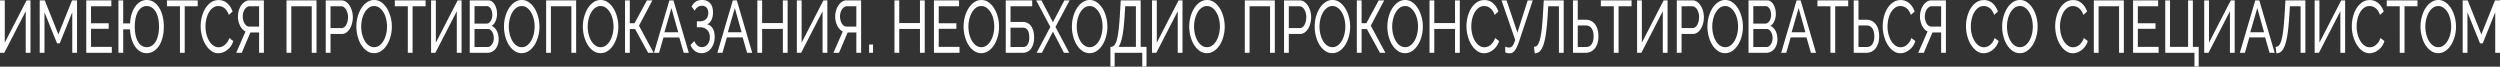 <svg width="1200" height="32" viewBox="0 0 1200 32" xmlns="http://www.w3.org/2000/svg"><rect x="0" y="0" width="1200" height="32" fill="#333333" stroke="none"/><title>CF082FB2-73B3-4A85-BF4C-C3AC35A68041</title><path d="M2.29 20.483L12.75.177h1.883v25.16h-2.29V5.388L2.06 25.336H0V.178h2.29v20.306zm32.396 4.855V5.883L28.68 20.802h-1.297L21.35 5.882v19.456h-2.29V.178h2.418l6.54 16.336L34.585.177h2.392v25.16h-2.29zm18.985-2.835v2.835H41.405V.178h12.037v2.834h-9.747v8.15h8.474v2.659h-8.474v8.682h9.976zm16.694 3.012a5.91 5.91 0 0 1-3.08-.833c-.932-.555-1.747-1.335-2.442-2.339-.696-1.004-1.256-2.209-1.68-3.614-.424-1.406-.678-2.96-.763-4.66h-3.258v11.269h-2.29V.178h2.29v11.056h3.283c.102-1.725.373-3.278.815-4.66.44-1.382 1.018-2.558 1.73-3.526.713-.969 1.531-1.72 2.456-2.25A5.9 5.9 0 0 1 70.416 0a6.14 6.14 0 0 1 3.347.957c1.009.638 1.874 1.53 2.595 2.675.721 1.146 1.281 2.499 1.68 4.058.399 1.56.598 3.26.598 5.103 0 1.937-.208 3.691-.624 5.262-.415 1.571-.992 2.906-1.73 4.005-.738 1.098-1.612 1.949-2.621 2.551a6.315 6.315 0 0 1-3.296.904zM64.69 12.757c0 1.56.136 2.948.407 4.164.272 1.217.658 2.25 1.158 3.101.5.85 1.099 1.5 1.794 1.95a4.225 4.225 0 0 0 2.342.673c.916 0 1.743-.237 2.48-.71.739-.472 1.362-1.145 1.871-2.02.51-.873.9-1.913 1.171-3.118.271-1.205.407-2.551.407-4.04 0-1.559-.144-2.947-.432-4.163-.289-1.217-.696-2.245-1.222-3.083-.526-.84-1.15-1.483-1.87-1.932a4.459 4.459 0 0 0-2.405-.673 4.17 4.17 0 0 0-2.38.709c-.704.472-1.302 1.134-1.794 1.984-.492.85-.87 1.884-1.132 3.1-.263 1.218-.395 2.57-.395 4.058zm30.208-9.745h-6.235v22.326h-2.29V3.012h-6.236V.177h14.76v2.835zm1.425 9.568c0-1.512.19-3.018.572-4.518.382-1.5.942-2.847 1.68-4.04s1.641-2.156 2.71-2.888c1.069-.732 2.282-1.099 3.64-1.099 1.611 0 2.994.508 4.147 1.524 1.154 1.016 2.01 2.34 2.57 3.97l-1.806 1.63c-.272-.804-.598-1.477-.98-2.02-.382-.544-.797-.981-1.247-1.312a4.525 4.525 0 0 0-1.387-.709 4.88 4.88 0 0 0-1.4-.212c-1 0-1.887.29-2.659.868-.772.579-1.42 1.335-1.947 2.268-.526.933-.92 1.985-1.183 3.154a16.025 16.025 0 0 0-.394 3.526c0 1.323.156 2.581.47 3.774.314 1.193.751 2.25 1.31 3.172.56.921 1.222 1.654 1.986 2.197.763.543 1.595.815 2.494.815a4.65 4.65 0 0 0 2.901-1.045 6.917 6.917 0 0 0 1.285-1.383c.399-.555.725-1.222.98-2.002l1.909 1.453c-.289.945-.692 1.778-1.21 2.499a8.481 8.481 0 0 1-1.755 1.825 7.68 7.68 0 0 1-2.074 1.134c-.73.26-1.442.39-2.138.39-1.238 0-2.375-.379-3.41-1.135-1.035-.756-1.93-1.742-2.685-2.959-.755-1.216-1.34-2.598-1.756-4.146a18.158 18.158 0 0 1-.623-4.73zm28.044 12.758v-9.746h-4.174l-4.148 9.746h-2.672l4.48-10.206a5.061 5.061 0 0 1-1.464-1.116 7.285 7.285 0 0 1-1.158-1.684 9.394 9.394 0 0 1-.75-2.09 10.32 10.32 0 0 1-.268-2.375c0-.945.136-1.878.407-2.8a8.902 8.902 0 0 1 1.133-2.462 6.312 6.312 0 0 1 1.73-1.755 3.874 3.874 0 0 1 2.201-.673h6.973v25.16h-2.29zm0-22.326h-4.555c-.441 0-.861.13-1.26.39s-.747.608-1.043 1.045a5.596 5.596 0 0 0-.713 1.542 6.47 6.47 0 0 0-.267 1.878c0 .638.076 1.252.229 1.843.153.59.365 1.11.636 1.56.272.448.598.808.98 1.08s.81.407 1.285.407h4.708V3.012zM137.524.177h14.404v25.16h-2.29V3.013h-9.824v22.326h-2.29V.178zm18.832 25.16V.178h7.533c.797 0 1.53.23 2.2.691.671.46 1.248 1.075 1.731 1.843.484.768.861 1.63 1.133 2.587.271.957.407 1.931.407 2.923 0 1.04-.127 2.044-.382 3.013a9.505 9.505 0 0 1-1.081 2.587c-.467.756-1.027 1.358-1.68 1.807a3.756 3.756 0 0 1-2.176.673h-5.395v9.037h-2.29zm2.29-11.87h5.268c.475 0 .903-.137 1.285-.408.382-.272.708-.65.98-1.134a6.546 6.546 0 0 0 .636-1.684 8.652 8.652 0 0 0 .23-2.02c0-.732-.09-1.417-.268-2.055a6.3 6.3 0 0 0-.713-1.665c-.297-.473-.644-.84-1.043-1.099a2.27 2.27 0 0 0-1.26-.39h-5.115v10.454zm20.919 12.048a5.98 5.98 0 0 1-3.474-1.08c-1.043-.721-1.938-1.678-2.685-2.871-.746-1.193-1.323-2.558-1.73-4.093a18.311 18.311 0 0 1-.611-4.714c0-1.677.216-3.283.649-4.819.433-1.536 1.03-2.894 1.794-4.075.764-1.182 1.667-2.12 2.71-2.818C177.262.348 178.394 0 179.616 0a5.79 5.79 0 0 1 3.46 1.116c1.036.744 1.926 1.719 2.673 2.924.746 1.205 1.323 2.57 1.73 4.093a17.94 17.94 0 0 1 .611 4.66 17.69 17.69 0 0 1-.649 4.82c-.432 1.535-1.026 2.888-1.781 4.057-.755 1.17-1.654 2.103-2.698 2.8-1.043.696-2.176 1.045-3.397 1.045zm-6.184-12.758c0 1.276.148 2.51.445 3.704.297 1.193.717 2.25 1.26 3.171.543.922 1.196 1.654 1.96 2.197a4.288 4.288 0 0 0 2.544.816c.967 0 1.833-.29 2.596-.869.763-.579 1.412-1.335 1.947-2.268.534-.933.941-1.99 1.221-3.171.28-1.182.42-2.375.42-3.58 0-1.275-.148-2.51-.445-3.703-.297-1.193-.721-2.244-1.273-3.154-.55-.91-1.204-1.636-1.959-2.18a4.194 4.194 0 0 0-2.507-.814 4.24 4.24 0 0 0-2.595.85c-.764.567-1.413 1.312-1.947 2.233-.535.921-.946 1.973-1.235 3.154a15.184 15.184 0 0 0-.432 3.614zm30.894-9.745h-6.235v22.326h-2.29V3.012h-6.235V.177h14.76v2.835zm4.937 17.47L219.672.178h1.883v25.16h-2.29V5.388l-10.282 19.95h-2.061V.178h2.29v20.306zm30.131-1.63c0 .97-.14 1.855-.42 2.659-.28.803-.661 1.488-1.145 2.055a5.12 5.12 0 0 1-1.68 1.311 4.65 4.65 0 0 1-2.048.46h-8.576V.178h8.983a2.79 2.79 0 0 1 1.705.567c.51.378.942.868 1.298 1.47.357.603.632 1.288.827 2.056a9.39 9.39 0 0 1 .293 2.321c0 1.252-.225 2.41-.674 3.473-.45 1.063-1.09 1.855-1.922 2.375 1.035.425 1.854 1.21 2.456 2.356.602 1.146.903 2.498.903 4.058zm-2.315-.566c0-.567-.072-1.117-.217-1.648a5.346 5.346 0 0 0-.585-1.4 3.143 3.143 0 0 0-.878-.957 1.917 1.917 0 0 0-1.12-.354h-6.464v8.647h6.286c.424 0 .814-.118 1.17-.355.357-.236.67-.549.942-.939.272-.39.484-.844.637-1.364.152-.52.229-1.063.229-1.63zM227.764 2.94v8.399h5.752c.407 0 .78-.112 1.12-.337.339-.224.631-.525.877-.903a4.85 4.85 0 0 0 .586-1.33 5.877 5.877 0 0 0 .216-1.612 6.56 6.56 0 0 0-.204-1.665 5.051 5.051 0 0 0-.547-1.347 2.68 2.68 0 0 0-.84-.886 1.92 1.92 0 0 0-1.056-.319h-5.904zm22.65 22.574a5.98 5.98 0 0 1-3.474-1.08c-1.044-.721-1.939-1.678-2.685-2.871s-1.323-2.558-1.73-4.093a18.311 18.311 0 0 1-.611-4.714c0-1.677.216-3.283.649-4.819.432-1.536 1.03-2.894 1.794-4.075.763-1.182 1.667-2.12 2.71-2.818C248.11.348 249.243 0 250.464 0a5.79 5.79 0 0 1 3.461 1.116c1.035.744 1.926 1.719 2.673 2.924.746 1.205 1.323 2.57 1.73 4.093.407 1.524.61 3.077.61 4.66a17.69 17.69 0 0 1-.648 4.82c-.433 1.535-1.027 2.888-1.782 4.057-.755 1.17-1.654 2.103-2.697 2.8-1.043.696-2.176 1.045-3.397 1.045zm-6.184-12.758c0 1.276.148 2.51.445 3.704.297 1.193.717 2.25 1.26 3.171.543.922 1.196 1.654 1.96 2.197a4.288 4.288 0 0 0 2.544.816c.967 0 1.832-.29 2.596-.869.763-.579 1.412-1.335 1.947-2.268.534-.933.941-1.99 1.221-3.171.28-1.182.42-2.375.42-3.58 0-1.275-.148-2.51-.445-3.703-.297-1.193-.721-2.244-1.273-3.154-.551-.91-1.204-1.636-1.96-2.18a4.194 4.194 0 0 0-2.506-.814c-.967 0-1.832.283-2.596.85-.763.567-1.412 1.312-1.947 2.233-.534.921-.945 1.973-1.234 3.154a15.184 15.184 0 0 0-.432 3.614zM262.145.177h14.404v25.16h-2.29V3.013h-9.823v22.326h-2.29V.178zm26.136 25.338c-1.272 0-2.43-.36-3.474-1.08-1.043-.721-1.938-1.678-2.685-2.871-.746-1.193-1.323-2.558-1.73-4.093a18.311 18.311 0 0 1-.61-4.714c0-1.677.215-3.283.648-4.819.433-1.536 1.03-2.894 1.794-4.075.764-1.182 1.667-2.12 2.71-2.818C285.978.348 287.11 0 288.332 0a5.79 5.79 0 0 1 3.46 1.116c1.036.744 1.926 1.719 2.673 2.924.746 1.205 1.323 2.57 1.73 4.093a17.94 17.94 0 0 1 .611 4.66 17.69 17.69 0 0 1-.649 4.82c-.432 1.535-1.026 2.888-1.781 4.057-.755 1.17-1.654 2.103-2.698 2.8-1.043.696-2.176 1.045-3.397 1.045zm-6.184-12.758c0 1.276.148 2.51.445 3.704.297 1.193.717 2.25 1.26 3.171.543.922 1.196 1.654 1.96 2.197a4.288 4.288 0 0 0 2.544.816c.967 0 1.833-.29 2.596-.869.764-.579 1.413-1.335 1.947-2.268.534-.933.942-1.99 1.221-3.171.28-1.182.42-2.375.42-3.58 0-1.275-.148-2.51-.445-3.703-.297-1.193-.721-2.244-1.272-3.154-.552-.91-1.205-1.636-1.96-2.18a4.194 4.194 0 0 0-2.507-.814 4.24 4.24 0 0 0-2.595.85c-.764.567-1.413 1.312-1.947 2.233-.535.921-.946 1.973-1.234 3.154a15.184 15.184 0 0 0-.433 3.614zm20.206-1.63h2.29l5.93-10.95h2.621l-6.438 12.155 7.023 13.006h-2.62l-6.261-11.376h-2.545v11.376h-2.29V.178h2.29v10.95zm19.01-10.95h1.934l7.38 25.16h-2.443l-2.137-7.37h-7.584l-2.112 7.37h-2.443l7.405-25.16zm4.225 15.31L322.28 3.862l-3.359 11.623h6.617zm6.413-12.333c.576-1.063 1.26-1.855 2.048-2.374.79-.52 1.769-.78 2.94-.78 1.68 0 2.981.508 3.906 1.524.925 1.016 1.387 2.492 1.387 4.43 0 1.44-.255 2.675-.764 3.703-.509 1.027-1.221 1.695-2.137 2.002 1.12.189 2.019.815 2.697 1.878.679 1.063 1.018 2.445 1.018 4.146 0 1.134-.157 2.18-.47 3.136-.314.957-.751 1.784-1.311 2.481a6.068 6.068 0 0 1-1.985 1.63 5.404 5.404 0 0 1-2.494.585c-1.205 0-2.274-.343-3.207-1.028-.933-.685-1.645-1.653-2.137-2.906l1.832-1.878c.39.898.874 1.607 1.45 2.126.577.52 1.298.78 2.164.78.56 0 1.073-.118 1.54-.354a3.73 3.73 0 0 0 1.208-.975c.34-.413.607-.91.802-1.488a5.907 5.907 0 0 0 .292-1.896c0-1.488-.428-2.664-1.285-3.526-.857-.862-2.048-1.294-3.575-1.294h-1.375v-2.835h1.375c1.272 0 2.273-.354 3.003-1.063.73-.708 1.094-1.7 1.094-2.976 0-1.158-.284-2.02-.853-2.587-.568-.567-1.285-.85-2.15-.85a3.59 3.59 0 0 0-2.061.62c-.611.413-1.086.997-1.425 1.753l-1.527-1.984zM351.75.177h1.934l7.38 25.16h-2.443l-2.138-7.37h-7.584l-2.112 7.37h-2.443L351.75.178zm4.224 15.31l-3.257-11.624-3.36 11.623h6.617zm22.09-15.31v25.16h-2.291V13.892h-9.95v11.447h-2.29V.178h2.29v10.878h9.95V.177h2.29zm6.718 20.306L395.242.177h1.882v25.16h-2.29V5.388l-10.281 19.95h-2.062V.178h2.29v20.306zm26.263 4.855v-9.746h-4.174l-4.148 9.746h-2.672l4.479-10.206a5.061 5.061 0 0 1-1.463-1.116 7.285 7.285 0 0 1-1.158-1.684 9.394 9.394 0 0 1-.751-2.09 10.321 10.321 0 0 1-.267-2.375c0-.945.135-1.878.407-2.8a8.902 8.902 0 0 1 1.132-2.462A6.312 6.312 0 0 1 404.16.85a3.874 3.874 0 0 1 2.202-.673h6.973v25.16h-2.29zm0-22.326h-4.556c-.44 0-.86.13-1.26.39-.398.26-.746.608-1.043 1.045a5.595 5.595 0 0 0-.712 1.542 6.47 6.47 0 0 0-.267 1.878c0 .638.076 1.252.229 1.843.152.59.364 1.11.636 1.56.271.448.598.808.98 1.08.381.272.81.407 1.285.407h4.708V3.012zm6.133 22.326v-3.97h1.883v3.97h-1.883zM443.873.178v25.16h-2.29V13.89h-9.95v11.447h-2.29V.178h2.29v10.878h9.95V.177h2.29zm16.695 22.325v2.835H448.3V.178h12.037v2.834h-9.746v8.15h8.474v2.659h-8.474v8.682h9.976zm10.459 3.012a5.98 5.98 0 0 1-3.474-1.08c-1.043-.721-1.938-1.678-2.685-2.871-.746-1.193-1.323-2.558-1.73-4.093a18.311 18.311 0 0 1-.611-4.714c0-1.677.216-3.283.649-4.819.433-1.536 1.03-2.894 1.794-4.075.764-1.182 1.667-2.12 2.71-2.818C468.724.348 469.856 0 471.078 0a5.79 5.79 0 0 1 3.46 1.116c1.036.744 1.926 1.719 2.673 2.924.746 1.205 1.323 2.57 1.73 4.093a17.94 17.94 0 0 1 .611 4.66 17.69 17.69 0 0 1-.649 4.82c-.432 1.535-1.026 2.888-1.781 4.057-.755 1.17-1.654 2.103-2.698 2.8-1.043.696-2.176 1.045-3.397 1.045zm-6.184-12.758c0 1.276.148 2.51.445 3.704.297 1.193.717 2.25 1.26 3.171.543.922 1.196 1.654 1.96 2.197a4.288 4.288 0 0 0 2.544.816c.967 0 1.833-.29 2.596-.869.764-.579 1.412-1.335 1.947-2.268.534-.933.941-1.99 1.221-3.171.28-1.182.42-2.375.42-3.58 0-1.275-.148-2.51-.445-3.703-.297-1.193-.721-2.244-1.272-3.154-.552-.91-1.205-1.636-1.96-2.18a4.194 4.194 0 0 0-2.507-.814 4.24 4.24 0 0 0-2.595.85c-.764.567-1.413 1.312-1.947 2.233-.535.921-.946 1.973-1.235 3.154a15.184 15.184 0 0 0-.432 3.614zM482.759.177h12.698v2.835H485.05v7.513h6.031c.73 0 1.413.16 2.049.478a4.99 4.99 0 0 1 1.68 1.4c.483.614.865 1.388 1.145 2.321.28.933.42 2.002.42 3.207s-.14 2.274-.42 3.207c-.28.934-.658 1.707-1.133 2.322a4.81 4.81 0 0 1-1.68 1.4 4.587 4.587 0 0 1-2.06.478h-8.322V.178zm8.321 22.397c.967 0 1.705-.42 2.214-1.258.51-.84.764-1.967.764-3.385 0-1.417-.25-2.545-.751-3.384-.5-.839-1.243-1.258-2.227-1.258h-6.031v9.285h6.031zM499.91.177l5.498 10.49 5.497-10.49h2.52l-6.796 12.758 6.592 12.403h-2.52l-5.293-10.135-5.293 10.135h-2.545l6.59-12.403L497.367.177h2.545zm23.108 25.338c-1.272 0-2.43-.36-3.474-1.08-1.043-.721-1.938-1.678-2.684-2.871-.747-1.193-1.324-2.558-1.73-4.093a18.311 18.311 0 0 1-.612-4.714c0-1.677.217-3.283.65-4.819.432-1.536 1.03-2.894 1.793-4.075.764-1.182 1.667-2.12 2.71-2.818C520.716.348 521.849 0 523.07 0a5.79 5.79 0 0 1 3.461 1.116c1.035.744 1.926 1.719 2.672 2.924.747 1.205 1.324 2.57 1.73 4.093a17.94 17.94 0 0 1 .611 4.66 17.69 17.69 0 0 1-.648 4.82c-.433 1.535-1.027 2.888-1.782 4.057-.755 1.17-1.654 2.103-2.697 2.8-1.044.696-2.176 1.045-3.398 1.045zm-6.184-12.758c0 1.276.149 2.51.446 3.704.296 1.193.716 2.25 1.26 3.171.542.922 1.195 1.654 1.959 2.197a4.288 4.288 0 0 0 2.545.816c.967 0 1.832-.29 2.595-.869.764-.579 1.413-1.335 1.947-2.268.535-.933.942-1.99 1.222-3.171.28-1.182.42-2.375.42-3.58 0-1.275-.149-2.51-.446-3.703-.297-1.193-.72-2.244-1.272-3.154-.552-.91-1.205-1.636-1.96-2.18a4.194 4.194 0 0 0-2.506-.814c-.967 0-1.833.283-2.596.85-.764.567-1.412 1.312-1.947 2.233-.534.921-.946 1.973-1.234 3.154a15.184 15.184 0 0 0-.433 3.614zm16.16 9.746h.23a2.772 2.772 0 0 0 1.017-.266c.322-.154.62-.431.89-.833.272-.401.527-.963.764-1.683.238-.72.458-1.648.662-2.782.203-1.134.386-2.51.547-4.128.161-1.619.31-3.538.445-5.759l.407-6.875h9.57v22.326h2.798v9.426h-2.035v-6.591h-13.26v6.591h-2.035v-9.426zm12.24 0V3.013h-5.14l-.254 4.18c-.255 4.23-.615 7.567-1.082 10.012-.466 2.445-1.09 4.211-1.87 5.298h8.347zm10.027-2.02L565.721.177h1.883v25.16h-2.29V5.388l-10.282 19.95h-2.06V.178h2.29v20.306zm24.075 5.032a5.98 5.98 0 0 1-3.474-1.08c-1.043-.721-1.938-1.678-2.685-2.871-.746-1.193-1.323-2.558-1.73-4.093a18.311 18.311 0 0 1-.611-4.714c0-1.677.216-3.283.649-4.819.433-1.536 1.03-2.894 1.794-4.075.764-1.182 1.667-2.12 2.71-2.818C577.033.348 578.165 0 579.387 0a5.79 5.79 0 0 1 3.46 1.116c1.036.744 1.926 1.719 2.673 2.924.746 1.205 1.323 2.57 1.73 4.093.407 1.524.611 3.077.611 4.66a17.69 17.69 0 0 1-.649 4.82c-.433 1.535-1.026 2.888-1.781 4.057-.755 1.17-1.654 2.103-2.698 2.8-1.043.696-2.176 1.045-3.397 1.045zm-6.184-12.758c0 1.276.148 2.51.445 3.704.297 1.193.717 2.25 1.26 3.171.543.922 1.196 1.654 1.96 2.197a4.288 4.288 0 0 0 2.544.816c.967 0 1.833-.29 2.596-.869.763-.579 1.412-1.335 1.947-2.268.534-.933.941-1.99 1.221-3.171.28-1.182.42-2.375.42-3.58 0-1.275-.148-2.51-.445-3.703-.297-1.193-.721-2.244-1.273-3.154-.55-.91-1.204-1.636-1.96-2.18a4.194 4.194 0 0 0-2.506-.814c-.967 0-1.832.283-2.596.85-.763.567-1.412 1.312-1.946 2.233-.535.921-.946 1.973-1.235 3.154a15.184 15.184 0 0 0-.432 3.614zM597.506.177h14.404v25.16h-2.29V3.013h-9.824v22.326h-2.29V.178zm18.832 25.16V.178h7.533c.797 0 1.53.23 2.201.691.67.46 1.247 1.075 1.73 1.843.484.768.862 1.63 1.133 2.587.271.957.407 1.931.407 2.923 0 1.04-.127 2.044-.382 3.013a9.505 9.505 0 0 1-1.081 2.587c-.467.756-1.027 1.358-1.68 1.807a3.756 3.756 0 0 1-2.176.673h-5.395v9.037h-2.29zm2.29-11.87h5.268c.475 0 .904-.137 1.285-.408.382-.272.709-.65.98-1.134a6.546 6.546 0 0 0 .636-1.684 8.652 8.652 0 0 0 .23-2.02c0-.732-.09-1.417-.268-2.055a6.3 6.3 0 0 0-.712-1.665c-.297-.473-.645-.84-1.044-1.099a2.27 2.27 0 0 0-1.26-.39h-5.115v10.454zm20.919 12.048c-1.272 0-2.43-.36-3.474-1.08-1.043-.721-1.938-1.678-2.685-2.871-.746-1.193-1.323-2.558-1.73-4.093a18.311 18.311 0 0 1-.61-4.714c0-1.677.216-3.283.648-4.819.433-1.536 1.03-2.894 1.794-4.075.764-1.182 1.667-2.12 2.71-2.818C637.245.348 638.377 0 639.599 0a5.79 5.79 0 0 1 3.46 1.116c1.036.744 1.927 1.719 2.673 2.924.747 1.205 1.323 2.57 1.73 4.093a17.94 17.94 0 0 1 .611 4.66 17.69 17.69 0 0 1-.649 4.82c-.432 1.535-1.026 2.888-1.781 4.057-.755 1.17-1.654 2.103-2.698 2.8-1.043.696-2.175 1.045-3.397 1.045zm-6.184-12.758c0 1.276.148 2.51.445 3.704.297 1.193.717 2.25 1.26 3.171.543.922 1.196 1.654 1.96 2.197a4.288 4.288 0 0 0 2.544.816c.968 0 1.833-.29 2.596-.869.764-.579 1.413-1.335 1.947-2.268.534-.933.942-1.99 1.222-3.171.28-1.182.42-2.375.42-3.58 0-1.275-.149-2.51-.446-3.703-.297-1.193-.72-2.244-1.272-3.154-.552-.91-1.205-1.636-1.96-2.18a4.194 4.194 0 0 0-2.507-.814 4.24 4.24 0 0 0-2.595.85c-.764.567-1.413 1.312-1.947 2.233-.535.921-.946 1.973-1.234 3.154a15.184 15.184 0 0 0-.433 3.614zm20.206-1.63h2.29l5.93-10.95h2.621l-6.438 12.155 7.024 13.006h-2.622l-6.26-11.376h-2.545v11.376h-2.29V.178h2.29v10.95zm20.868 14.388c-1.272 0-2.43-.36-3.474-1.08-1.043-.721-1.938-1.678-2.685-2.871-.746-1.193-1.323-2.558-1.73-4.093a18.311 18.311 0 0 1-.61-4.714c0-1.677.215-3.283.648-4.819.433-1.536 1.03-2.894 1.794-4.075.764-1.182 1.667-2.12 2.71-2.818C672.134.348 673.266 0 674.488 0a5.79 5.79 0 0 1 3.46 1.116c1.036.744 1.926 1.719 2.673 2.924.746 1.205 1.323 2.57 1.73 4.093a17.94 17.94 0 0 1 .611 4.66 17.69 17.69 0 0 1-.649 4.82c-.432 1.535-1.026 2.888-1.781 4.057-.755 1.17-1.654 2.103-2.698 2.8-1.043.696-2.176 1.045-3.397 1.045zm-6.184-12.758c0 1.276.148 2.51.445 3.704.297 1.193.717 2.25 1.26 3.171.543.922 1.196 1.654 1.96 2.197a4.288 4.288 0 0 0 2.544.816c.967 0 1.833-.29 2.596-.869.764-.579 1.413-1.335 1.947-2.268.534-.933.942-1.99 1.221-3.171.28-1.182.42-2.375.42-3.58 0-1.275-.148-2.51-.445-3.703-.297-1.193-.721-2.244-1.272-3.154-.552-.91-1.205-1.636-1.96-2.18a4.194 4.194 0 0 0-2.507-.814 4.24 4.24 0 0 0-2.595.85c-.764.567-1.413 1.312-1.947 2.233-.535.921-.946 1.973-1.234 3.154a15.184 15.184 0 0 0-.433 3.614zM700.7.177v25.16h-2.29V13.892h-9.95v11.447h-2.291V.178h2.29v10.878h9.95V.177h2.29zm3.206 12.403c0-1.512.191-3.018.573-4.518.382-1.5.942-2.847 1.68-4.04s1.641-2.156 2.71-2.888c1.069-.732 2.282-1.099 3.639-1.099 1.612 0 2.994.508 4.148 1.524 1.154 1.016 2.01 2.34 2.57 3.97l-1.806 1.63c-.272-.804-.599-1.477-.98-2.02-.382-.544-.798-.981-1.247-1.312a4.525 4.525 0 0 0-1.387-.709 4.88 4.88 0 0 0-1.4-.212c-1 0-1.887.29-2.66.868-.771.579-1.42 1.335-1.946 2.268-.526.933-.92 1.985-1.183 3.154a16.025 16.025 0 0 0-.395 3.526c0 1.323.157 2.581.471 3.774.314 1.193.75 2.25 1.31 3.172.56.921 1.222 1.654 1.986 2.197.763.543 1.594.815 2.494.815a4.65 4.65 0 0 0 2.9-1.045 6.917 6.917 0 0 0 1.286-1.383c.398-.555.725-1.222.98-2.002l1.908 1.453a8.485 8.485 0 0 1-1.209 2.499 8.481 8.481 0 0 1-1.756 1.825 7.68 7.68 0 0 1-2.074 1.134c-.73.26-1.442.39-2.137.39-1.239 0-2.375-.379-3.41-1.135-1.035-.756-1.93-1.742-2.685-2.959-.755-1.216-1.34-2.598-1.756-4.146a18.158 18.158 0 0 1-.624-4.73zm20.665 13.006c-.323 0-.68-.042-1.07-.124a3.156 3.156 0 0 1-.992-.372v-2.73c.289.165.607.284.955.354.347.071.665.107.954.107.577 0 1.09-.248 1.54-.744.45-.497.894-1.477 1.336-2.942L720.728.177h2.417l5.217 15.486L733.3.177h2.418l-6.362 19.136a29.967 29.967 0 0 1-1.094 2.889c-.357.791-.721 1.44-1.095 1.949-.373.508-.772.874-1.196 1.098-.424.225-.89.337-1.4.337zm18.322-18.392c-.203 3.26-.458 6.048-.763 8.363-.305 2.315-.704 4.217-1.196 5.705-.492 1.489-1.082 2.581-1.769 3.278-.687.697-1.514 1.046-2.48 1.046l-.408-3.083a2.772 2.772 0 0 0 1.018-.266c.322-.154.62-.431.89-.833.272-.401.526-.963.764-1.683.237-.72.458-1.648.662-2.782.203-1.134.386-2.51.547-4.128.161-1.619.31-3.538.445-5.759l.407-6.875h9.569v25.16h-2.29V3.013h-5.141l-.255 4.182zm12.14-7.017h2.29v9.285h3.868c.848 0 1.641.171 2.38.514a5.418 5.418 0 0 1 1.92 1.506c.544.661.972 1.488 1.286 2.48.314.993.47 2.138.47 3.438 0 1.3-.16 2.445-.483 3.437-.322.992-.759 1.82-1.31 2.48a5.536 5.536 0 0 1-1.934 1.507 5.466 5.466 0 0 1-2.329.514h-6.159V.178zm2.29 22.397h3.868c1.255 0 2.193-.467 2.812-1.4.62-.933.929-2.191.929-3.774 0-1.583-.322-2.841-.967-3.774-.645-.933-1.57-1.4-2.774-1.4h-3.868v10.348zm25.83-19.562h-6.235v22.326h-2.29V3.012h-6.235V.177h14.76v2.835zm4.937 17.47L798.55.178h1.883v25.16h-2.29V5.388l-10.282 19.95H785.8V.178h2.29v20.306zm16.77 4.856V.178h7.533c.798 0 1.532.23 2.202.69.67.46 1.247 1.075 1.73 1.843.484.768.861 1.63 1.133 2.587.271.957.407 1.931.407 2.923 0 1.04-.127 2.044-.382 3.013a9.505 9.505 0 0 1-1.081 2.587c-.467.756-1.027 1.358-1.68 1.807a3.756 3.756 0 0 1-2.176.673h-5.395v9.037h-2.29zm2.291-11.872h5.268c.475 0 .903-.136 1.285-.407.382-.272.708-.65.98-1.134a6.546 6.546 0 0 0 .636-1.684 8.652 8.652 0 0 0 .23-2.02c0-.732-.09-1.417-.268-2.055a6.3 6.3 0 0 0-.713-1.665c-.297-.473-.644-.84-1.043-1.099a2.27 2.27 0 0 0-1.26-.39h-5.115v10.454zm20.919 12.049a5.98 5.98 0 0 1-3.474-1.08c-1.043-.721-1.938-1.678-2.685-2.871-.746-1.193-1.323-2.558-1.73-4.093a18.311 18.311 0 0 1-.611-4.714c0-1.677.216-3.283.649-4.819.432-1.536 1.03-2.894 1.794-4.075.763-1.182 1.667-2.12 2.71-2.818C825.767.348 826.9 0 828.121 0a5.79 5.79 0 0 1 3.46 1.116c1.036.744 1.926 1.719 2.673 2.924.746 1.205 1.323 2.57 1.73 4.093.407 1.524.611 3.077.611 4.66a17.69 17.69 0 0 1-.649 4.82c-.433 1.535-1.026 2.888-1.781 4.057-.755 1.17-1.654 2.103-2.698 2.8-1.043.696-2.176 1.045-3.397 1.045zm-6.184-12.758c0 1.276.148 2.51.445 3.704.297 1.193.717 2.25 1.26 3.171.543.922 1.196 1.654 1.96 2.197a4.288 4.288 0 0 0 2.544.816c.967 0 1.832-.29 2.596-.869.763-.579 1.412-1.335 1.947-2.268.534-.933.941-1.99 1.221-3.171.28-1.182.42-2.375.42-3.58 0-1.275-.148-2.51-.445-3.703-.297-1.193-.721-2.244-1.273-3.154-.551-.91-1.204-1.636-1.96-2.18a4.194 4.194 0 0 0-2.506-.814c-.967 0-1.832.283-2.596.85-.763.567-1.412 1.312-1.946 2.233-.535.921-.946 1.973-1.235 3.154a15.184 15.184 0 0 0-.432 3.614zm31.276 6.096c0 .968-.14 1.854-.42 2.658-.28.803-.662 1.488-1.145 2.055a5.12 5.12 0 0 1-1.68 1.311 4.65 4.65 0 0 1-2.048.46h-8.576V.178h8.983a2.79 2.79 0 0 1 1.705.567c.509.378.942.868 1.298 1.47.356.603.632 1.288.827 2.056a9.39 9.39 0 0 1 .293 2.321c0 1.252-.225 2.41-.675 3.473-.45 1.063-1.09 1.855-1.921 2.375 1.035.425 1.853 1.21 2.456 2.356.602 1.146.903 2.498.903 4.058zm-2.316-.567c0-.567-.072-1.117-.216-1.648a5.346 5.346 0 0 0-.585-1.4 3.143 3.143 0 0 0-.878-.957 1.917 1.917 0 0 0-1.12-.354h-6.464v8.647h6.286c.424 0 .814-.118 1.17-.355.357-.236.67-.549.942-.939.271-.39.483-.844.636-1.364.153-.52.23-1.063.23-1.63zM841.583 2.94v8.399h5.751c.407 0 .78-.112 1.12-.337.34-.224.632-.525.878-.903a4.85 4.85 0 0 0 .585-1.33 5.877 5.877 0 0 0 .217-1.612 6.56 6.56 0 0 0-.204-1.665 5.051 5.051 0 0 0-.547-1.347 2.68 2.68 0 0 0-.84-.886 1.92 1.92 0 0 0-1.056-.319h-5.904zM862.374.177h1.934l7.38 25.16h-2.443l-2.137-7.37h-7.584l-2.112 7.37h-2.443l7.405-25.16zm4.225 15.31L863.34 3.862l-3.359 11.623h6.617zm20.537-12.475H880.9v22.326h-2.29V3.012h-6.235V.177h14.76v2.835zm2.646-2.835h2.29v9.285h3.869c.848 0 1.641.171 2.38.514a5.418 5.418 0 0 1 1.92 1.506c.544.661.972 1.488 1.286 2.48.314.993.47 2.138.47 3.438 0 1.3-.16 2.445-.483 3.437-.322.992-.759 1.82-1.31 2.48a5.536 5.536 0 0 1-1.934 1.507 5.466 5.466 0 0 1-2.329.514h-6.159V.178zm2.29 22.397h3.869c1.255 0 2.193-.467 2.812-1.4.62-.933.929-2.191.929-3.774 0-1.583-.322-2.841-.967-3.774-.645-.933-1.57-1.4-2.774-1.4h-3.868v10.348zm11.63-9.994c0-1.512.192-3.018.573-4.518.382-1.5.942-2.847 1.68-4.04s1.641-2.156 2.71-2.888c1.07-.732 2.282-1.099 3.64-1.099 1.611 0 2.994.508 4.147 1.524 1.154 1.016 2.01 2.34 2.57 3.97l-1.806 1.63c-.272-.804-.598-1.477-.98-2.02-.382-.544-.797-.981-1.247-1.312a4.525 4.525 0 0 0-1.387-.709 4.88 4.88 0 0 0-1.4-.212c-1 0-1.887.29-2.659.868-.772.579-1.42 1.335-1.947 2.268-.526.933-.92 1.985-1.183 3.154a16.025 16.025 0 0 0-.394 3.526c0 1.323.157 2.581.47 3.774.314 1.193.751 2.25 1.311 3.172.56.921 1.221 1.654 1.985 2.197.763.543 1.595.815 2.494.815a4.65 4.65 0 0 0 2.901-1.045 6.917 6.917 0 0 0 1.285-1.383c.399-.555.725-1.222.98-2.002l1.909 1.453c-.289.945-.692 1.778-1.21 2.499a8.481 8.481 0 0 1-1.755 1.825 7.68 7.68 0 0 1-2.074 1.134c-.73.26-1.442.39-2.138.39-1.238 0-2.375-.379-3.41-1.135-1.035-.756-1.93-1.742-2.685-2.959-.755-1.216-1.34-2.598-1.756-4.146a18.158 18.158 0 0 1-.623-4.73zm28.045 12.758v-9.746h-4.174l-4.148 9.746h-2.672l4.48-10.206a5.061 5.061 0 0 1-1.464-1.116 7.285 7.285 0 0 1-1.158-1.684 9.394 9.394 0 0 1-.75-2.09 10.32 10.32 0 0 1-.268-2.375c0-.945.136-1.878.407-2.8a8.902 8.902 0 0 1 1.133-2.462 6.312 6.312 0 0 1 1.73-1.755 3.874 3.874 0 0 1 2.202-.673h6.972v25.16h-2.29zm0-22.326h-4.555c-.441 0-.861.13-1.26.39s-.746.608-1.043 1.045a5.596 5.596 0 0 0-.713 1.542 6.47 6.47 0 0 0-.267 1.878c0 .638.076 1.252.229 1.843.153.59.365 1.11.636 1.56.272.448.598.808.98 1.08s.81.407 1.285.407h4.708V3.012zm11.935 9.568c0-1.512.191-3.018.573-4.518.382-1.5.942-2.847 1.68-4.04s1.641-2.156 2.71-2.888c1.069-.732 2.282-1.099 3.639-1.099 1.612 0 2.994.508 4.148 1.524 1.154 1.016 2.01 2.34 2.57 3.97l-1.806 1.63c-.272-.804-.598-1.477-.98-2.02-.382-.544-.798-.981-1.247-1.312a4.525 4.525 0 0 0-1.387-.709 4.88 4.88 0 0 0-1.4-.212c-1 0-1.887.29-2.66.868-.771.579-1.42 1.335-1.946 2.268-.526.933-.92 1.985-1.183 3.154a16.025 16.025 0 0 0-.395 3.526c0 1.323.157 2.581.471 3.774.314 1.193.75 2.25 1.31 3.172.56.921 1.222 1.654 1.986 2.197.763.543 1.594.815 2.494.815a4.65 4.65 0 0 0 2.9-1.045 6.917 6.917 0 0 0 1.286-1.383c.399-.555.725-1.222.98-2.002l1.908 1.453a8.485 8.485 0 0 1-1.209 2.499 8.481 8.481 0 0 1-1.756 1.825 7.68 7.68 0 0 1-2.074 1.134c-.73.26-1.442.39-2.137.39-1.239 0-2.375-.379-3.41-1.135-1.035-.756-1.93-1.742-2.685-2.959-.755-1.216-1.34-2.598-1.756-4.146a18.158 18.158 0 0 1-.624-4.73zm25.856 12.935c-1.272 0-2.43-.36-3.474-1.08-1.043-.721-1.938-1.678-2.684-2.871-.747-1.193-1.324-2.558-1.73-4.093a18.312 18.312 0 0 1-.612-4.714c0-1.677.217-3.283.65-4.819.432-1.536 1.03-2.894 1.793-4.075.764-1.182 1.667-2.12 2.71-2.818C967.236.348 968.368 0 969.59 0a5.79 5.79 0 0 1 3.461 1.116c1.035.744 1.926 1.719 2.672 2.924.747 1.205 1.323 2.57 1.73 4.093a17.94 17.94 0 0 1 .611 4.66 17.69 17.69 0 0 1-.649 4.82c-.432 1.535-1.026 2.888-1.781 4.057-.755 1.17-1.654 2.103-2.698 2.8-1.043.696-2.175 1.045-3.397 1.045zm-6.184-12.758c0 1.276.149 2.51.445 3.704.297 1.193.717 2.25 1.26 3.171.543.922 1.196 1.654 1.96 2.197a4.288 4.288 0 0 0 2.545.816c.967 0 1.832-.29 2.595-.869.764-.579 1.413-1.335 1.947-2.268.535-.933.942-1.99 1.222-3.171.28-1.182.42-2.375.42-3.58 0-1.275-.149-2.51-.446-3.703-.297-1.193-.72-2.244-1.272-3.154-.552-.91-1.205-1.636-1.96-2.18a4.194 4.194 0 0 0-2.506-.814c-.967 0-1.833.283-2.596.85-.764.567-1.413 1.312-1.947 2.233s-.946 1.973-1.234 3.154a15.184 15.184 0 0 0-.433 3.614zm23.133-.177c0-1.512.19-3.018.572-4.518.382-1.5.942-2.847 1.68-4.04s1.641-2.156 2.71-2.888c1.07-.732 2.282-1.099 3.64-1.099 1.611 0 2.994.508 4.148 1.524 1.153 1.016 2.01 2.34 2.57 3.97L1000 7.158c-.271-.804-.598-1.477-.98-2.02a5.577 5.577 0 0 0-1.247-1.312 4.525 4.525 0 0 0-1.387-.709 4.88 4.88 0 0 0-1.4-.212c-1 0-1.887.29-2.659.868-.772.579-1.42 1.335-1.947 2.268-.525.933-.92 1.985-1.183 3.154a16.025 16.025 0 0 0-.394 3.526c0 1.323.157 2.581.47 3.774.314 1.193.751 2.25 1.311 3.172.56.921 1.222 1.654 1.985 2.197.763.543 1.595.815 2.494.815a4.65 4.65 0 0 0 2.901-1.045 6.917 6.917 0 0 0 1.285-1.383c.399-.555.726-1.222.98-2.002l1.909 1.453c-.289.945-.692 1.778-1.21 2.499a8.48 8.48 0 0 1-1.755 1.825 7.68 7.68 0 0 1-2.074 1.134c-.73.26-1.442.39-2.138.39-1.238 0-2.375-.379-3.41-1.135-1.035-.756-1.93-1.742-2.685-2.959-.755-1.216-1.34-2.598-1.756-4.146a18.158 18.158 0 0 1-.623-4.73zM1005.039.177h14.404v25.16h-2.29V3.013h-9.824v22.326h-2.29V.178zm31.098 22.326v2.835h-12.266V.178h12.037v2.834h-9.747v8.15h8.474v2.659h-8.474v8.682h9.976zm17.203 2.835h-14.022V.178h2.29v22.325h8.678V.177h2.29v22.326h2.8v9.426h-2.036v-6.591zm6.973-4.855l10.46-20.306h1.883v25.16h-2.29V5.388l-10.282 19.95h-2.061V.178h2.29v20.306zM1082.53.177h1.934l7.38 25.16h-2.443l-2.138-7.37h-7.584l-2.112 7.37h-2.443l7.406-25.16zm4.224 15.31l-3.257-11.624-3.36 11.623h6.617zm12.139-8.293c-.204 3.26-.458 6.048-.763 8.363-.306 2.315-.705 4.217-1.197 5.705-.492 1.489-1.081 2.581-1.768 3.278-.687.697-1.514 1.046-2.481 1.046l-.408-3.083a2.772 2.772 0 0 0 1.018-.266c.323-.154.62-.431.891-.833.271-.401.526-.963.763-1.683.238-.72.459-1.648.662-2.782.204-1.134.386-2.51.547-4.128.161-1.619.31-3.538.446-5.759l.407-6.875h9.568v25.16h-2.29V3.013h-5.14l-.255 4.182zm14.43 13.289L1123.781.177h1.883v25.16h-2.29V5.388l-10.282 19.95h-2.061V.178h2.29v20.306zm15.548-7.903c0-1.512.191-3.018.573-4.518.382-1.5.942-2.847 1.68-4.04s1.641-2.156 2.71-2.888c1.069-.732 2.282-1.099 3.639-1.099 1.612 0 2.994.508 4.148 1.524 1.154 1.016 2.01 2.34 2.57 3.97l-1.806 1.63c-.272-.804-.599-1.477-.98-2.02-.382-.544-.798-.981-1.247-1.312a4.525 4.525 0 0 0-1.387-.709 4.88 4.88 0 0 0-1.4-.212c-1 0-1.887.29-2.66.868-.771.579-1.42 1.335-1.946 2.268-.526.933-.92 1.985-1.183 3.154a16.025 16.025 0 0 0-.395 3.526c0 1.323.157 2.581.471 3.774.314 1.193.75 2.25 1.31 3.172.56.921 1.222 1.654 1.986 2.197.763.543 1.594.815 2.494.815a4.65 4.65 0 0 0 2.9-1.045 6.917 6.917 0 0 0 1.286-1.383c.398-.555.725-1.222.98-2.002l1.908 1.453a8.485 8.485 0 0 1-1.209 2.499 8.481 8.481 0 0 1-1.756 1.825 7.68 7.68 0 0 1-2.074 1.134c-.73.26-1.442.39-2.137.39-1.239 0-2.375-.379-3.41-1.135-1.035-.756-1.93-1.742-2.685-2.959-.755-1.216-1.34-2.598-1.756-4.146a18.158 18.158 0 0 1-.624-4.73zm31.531-9.568h-6.235v22.326h-2.29V3.012h-6.235V.177h14.76v2.835zm9.95 22.503c-1.272 0-2.43-.36-3.473-1.08-1.044-.721-1.939-1.678-2.685-2.871-.747-1.193-1.323-2.558-1.73-4.093a18.311 18.311 0 0 1-.611-4.714c0-1.677.216-3.283.649-4.819.432-1.536 1.03-2.894 1.794-4.075.763-1.182 1.667-2.12 2.71-2.818 1.043-.697 2.176-1.045 3.397-1.045a5.79 5.79 0 0 1 3.461 1.116c1.035.744 1.926 1.719 2.672 2.924.747 1.205 1.324 2.57 1.731 4.093.407 1.524.61 3.077.61 4.66a17.69 17.69 0 0 1-.648 4.82c-.433 1.535-1.027 2.888-1.782 4.057-.755 1.17-1.654 2.103-2.697 2.8-1.044.696-2.176 1.045-3.398 1.045zm-6.184-12.758c0 1.276.149 2.51.446 3.704.297 1.193.717 2.25 1.26 3.171.542.922 1.196 1.654 1.96 2.197a4.288 4.288 0 0 0 2.544.816c.967 0 1.832-.29 2.596-.869.763-.579 1.412-1.335 1.946-2.268.535-.933.942-1.99 1.222-3.171.28-1.182.42-2.375.42-3.58 0-1.275-.149-2.51-.445-3.703-.297-1.193-.721-2.244-1.273-3.154-.551-.91-1.204-1.636-1.96-2.18a4.194 4.194 0 0 0-2.506-.814c-.967 0-1.832.283-2.596.85-.763.567-1.412 1.312-1.947 2.233-.534.921-.945 1.973-1.234 3.154a15.184 15.184 0 0 0-.433 3.614zm33.542 12.58V5.884l-6.006 14.919h-1.298l-6.031-14.92v19.456h-2.29V.178h2.417l6.54 16.336 6.566-16.337H1200v25.16h-2.29z" fill="#FFF" fill-rule="evenodd"/></svg>